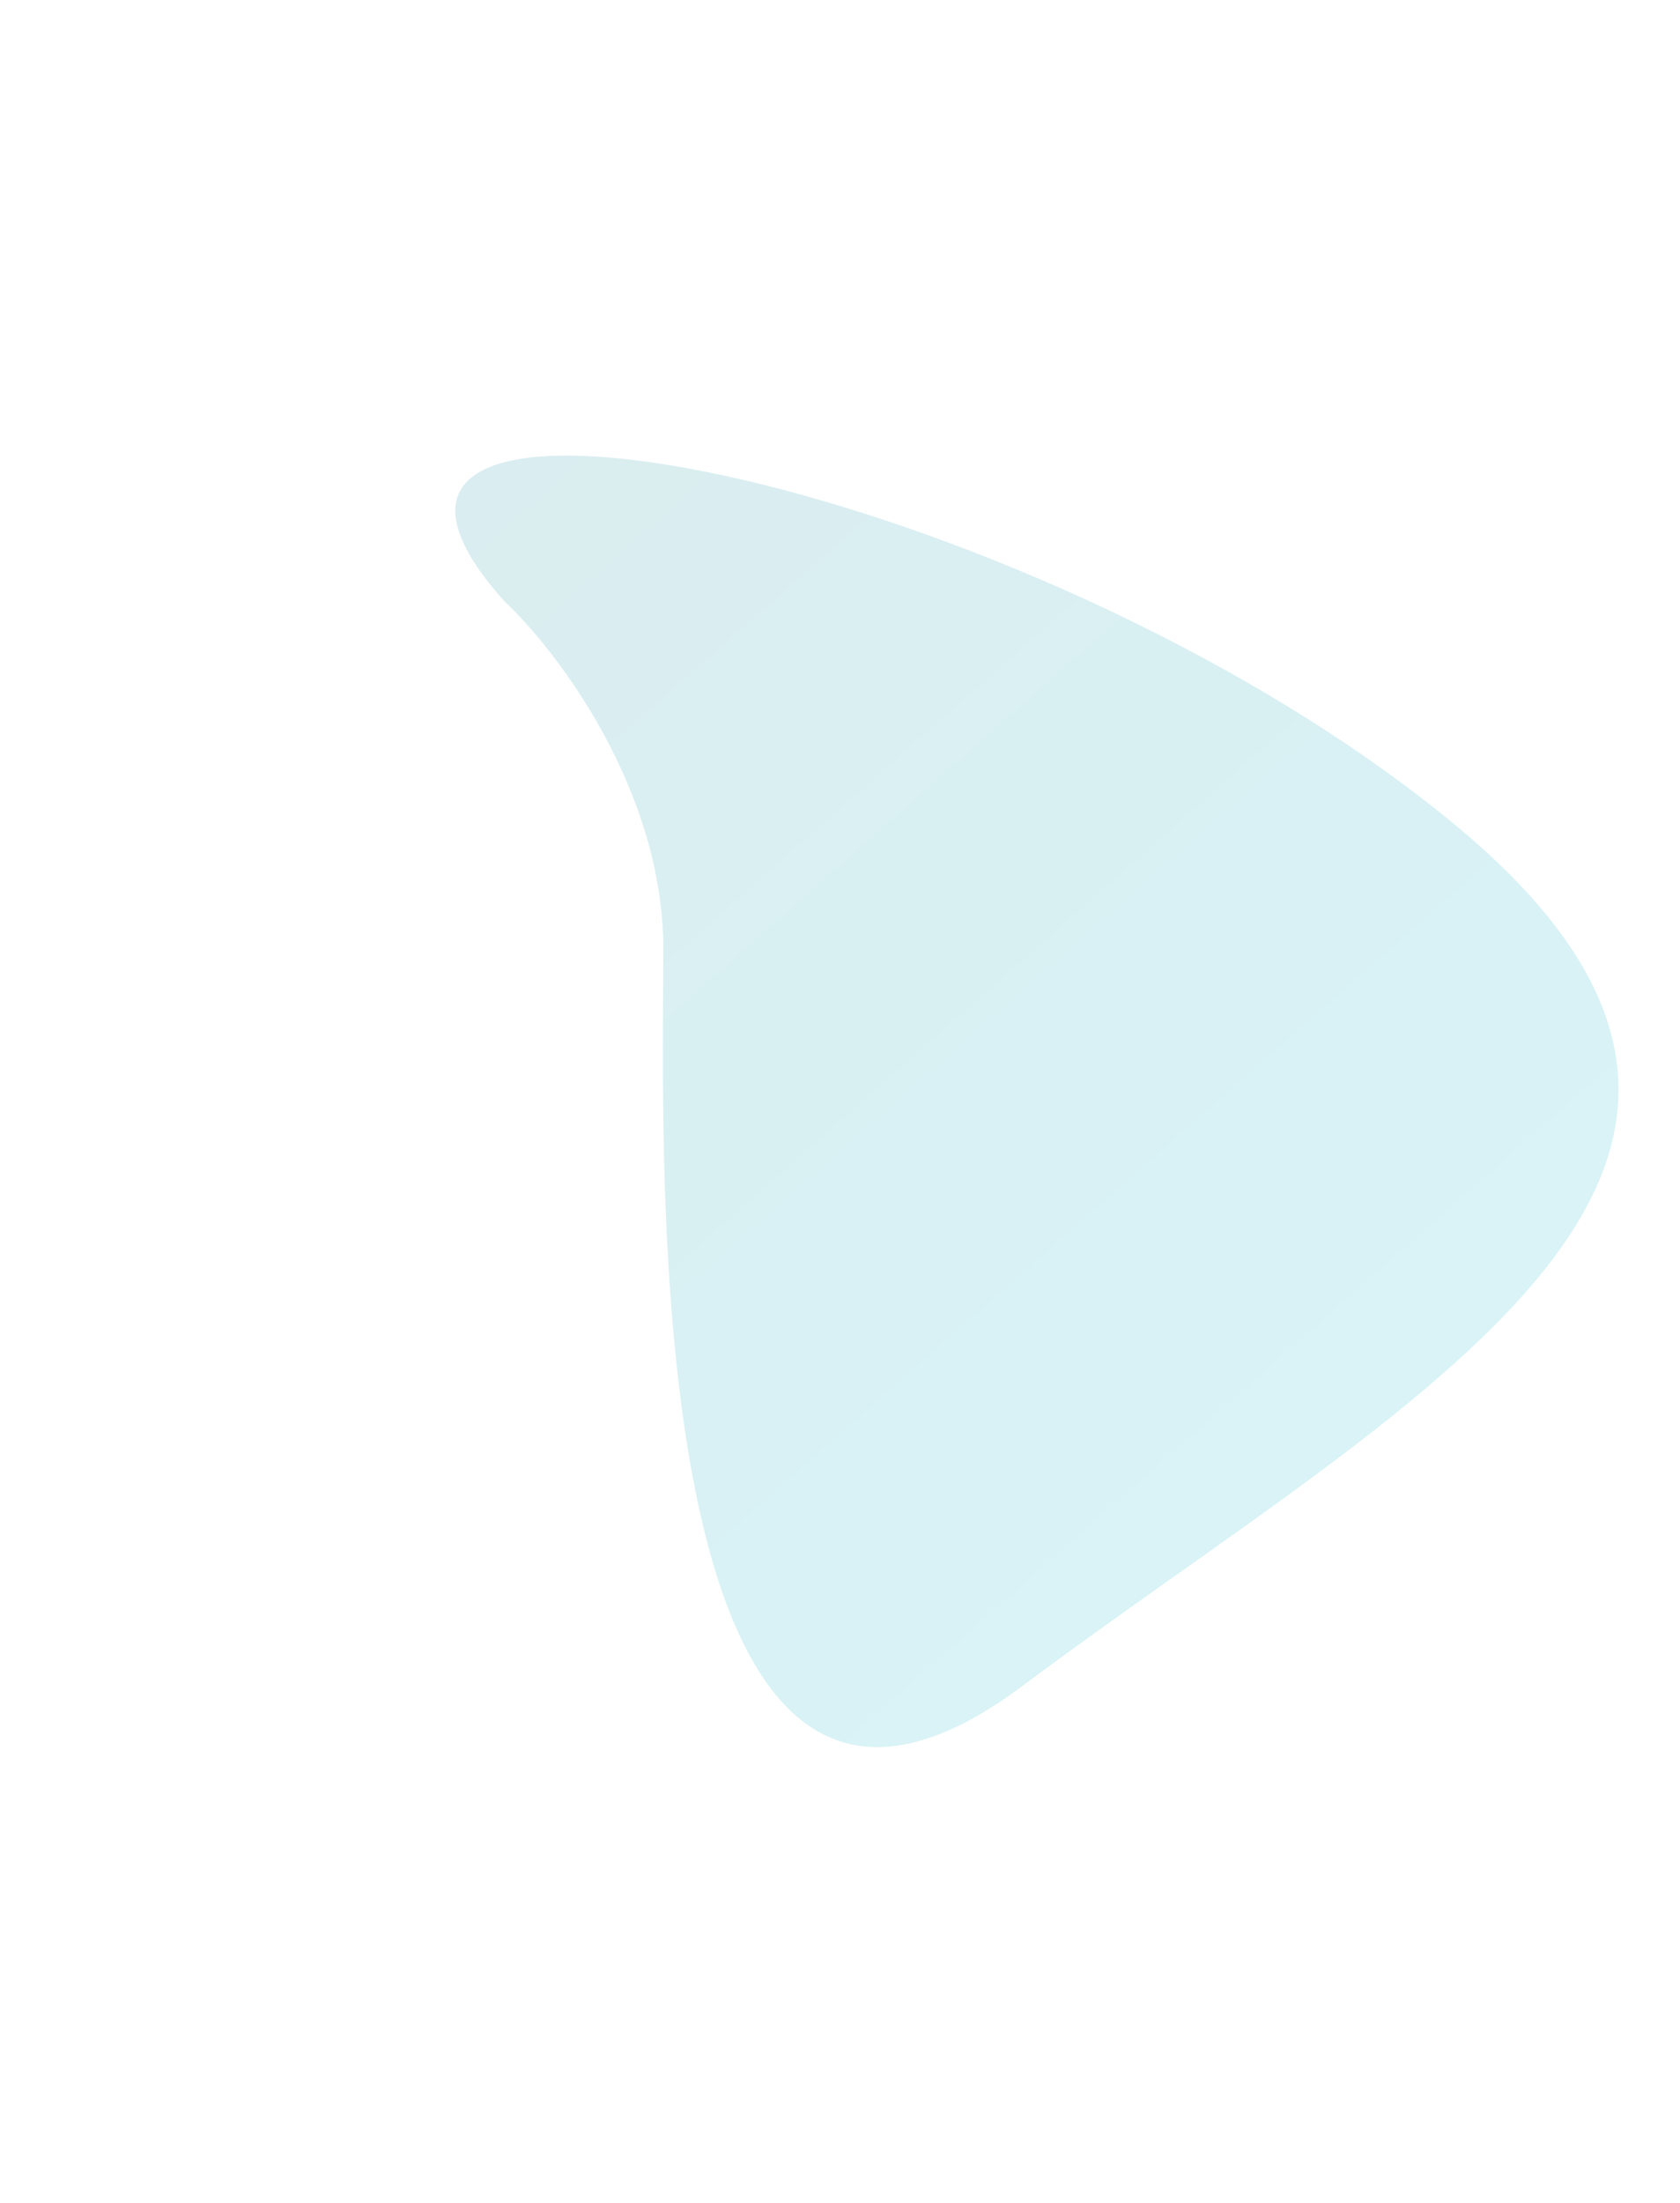 <svg width="738" height="967" viewBox="0 0 738 967" fill="none" xmlns="http://www.w3.org/2000/svg">
<g opacity="0.15" filter="url(#filter0_f)">
<path d="M291.401 416.77C291.401 346.77 244.734 285.603 221.401 263.77C111.901 141.27 448.901 207.27 636.401 359.77C823.901 512.27 618.901 613.27 448.901 740.27C278.901 867.27 291.401 504.27 291.401 416.77Z" fill="url(#paint0_linear)"/>
</g>
<defs>
<filter id="filter0_f" x="-0" y="0" width="910.974" height="966.944" filterUnits="userSpaceOnUse" color-interpolation-filters="sRGB">
<feFlood flood-opacity="0" result="BackgroundImageFix"/>
<feBlend mode="normal" in="SourceGraphic" in2="BackgroundImageFix" result="shape"/>
<feGaussianBlur stdDeviation="100" result="effect1_foregroundBlur"/>
</filter>
<linearGradient id="paint0_linear" x1="155.902" y1="200.271" x2="592.902" y2="696.271" gradientUnits="userSpaceOnUse">
<stop stop-color="#068595"/>
<stop offset="1" stop-color="#00B2C8"/>
</linearGradient>
</defs>
</svg>
